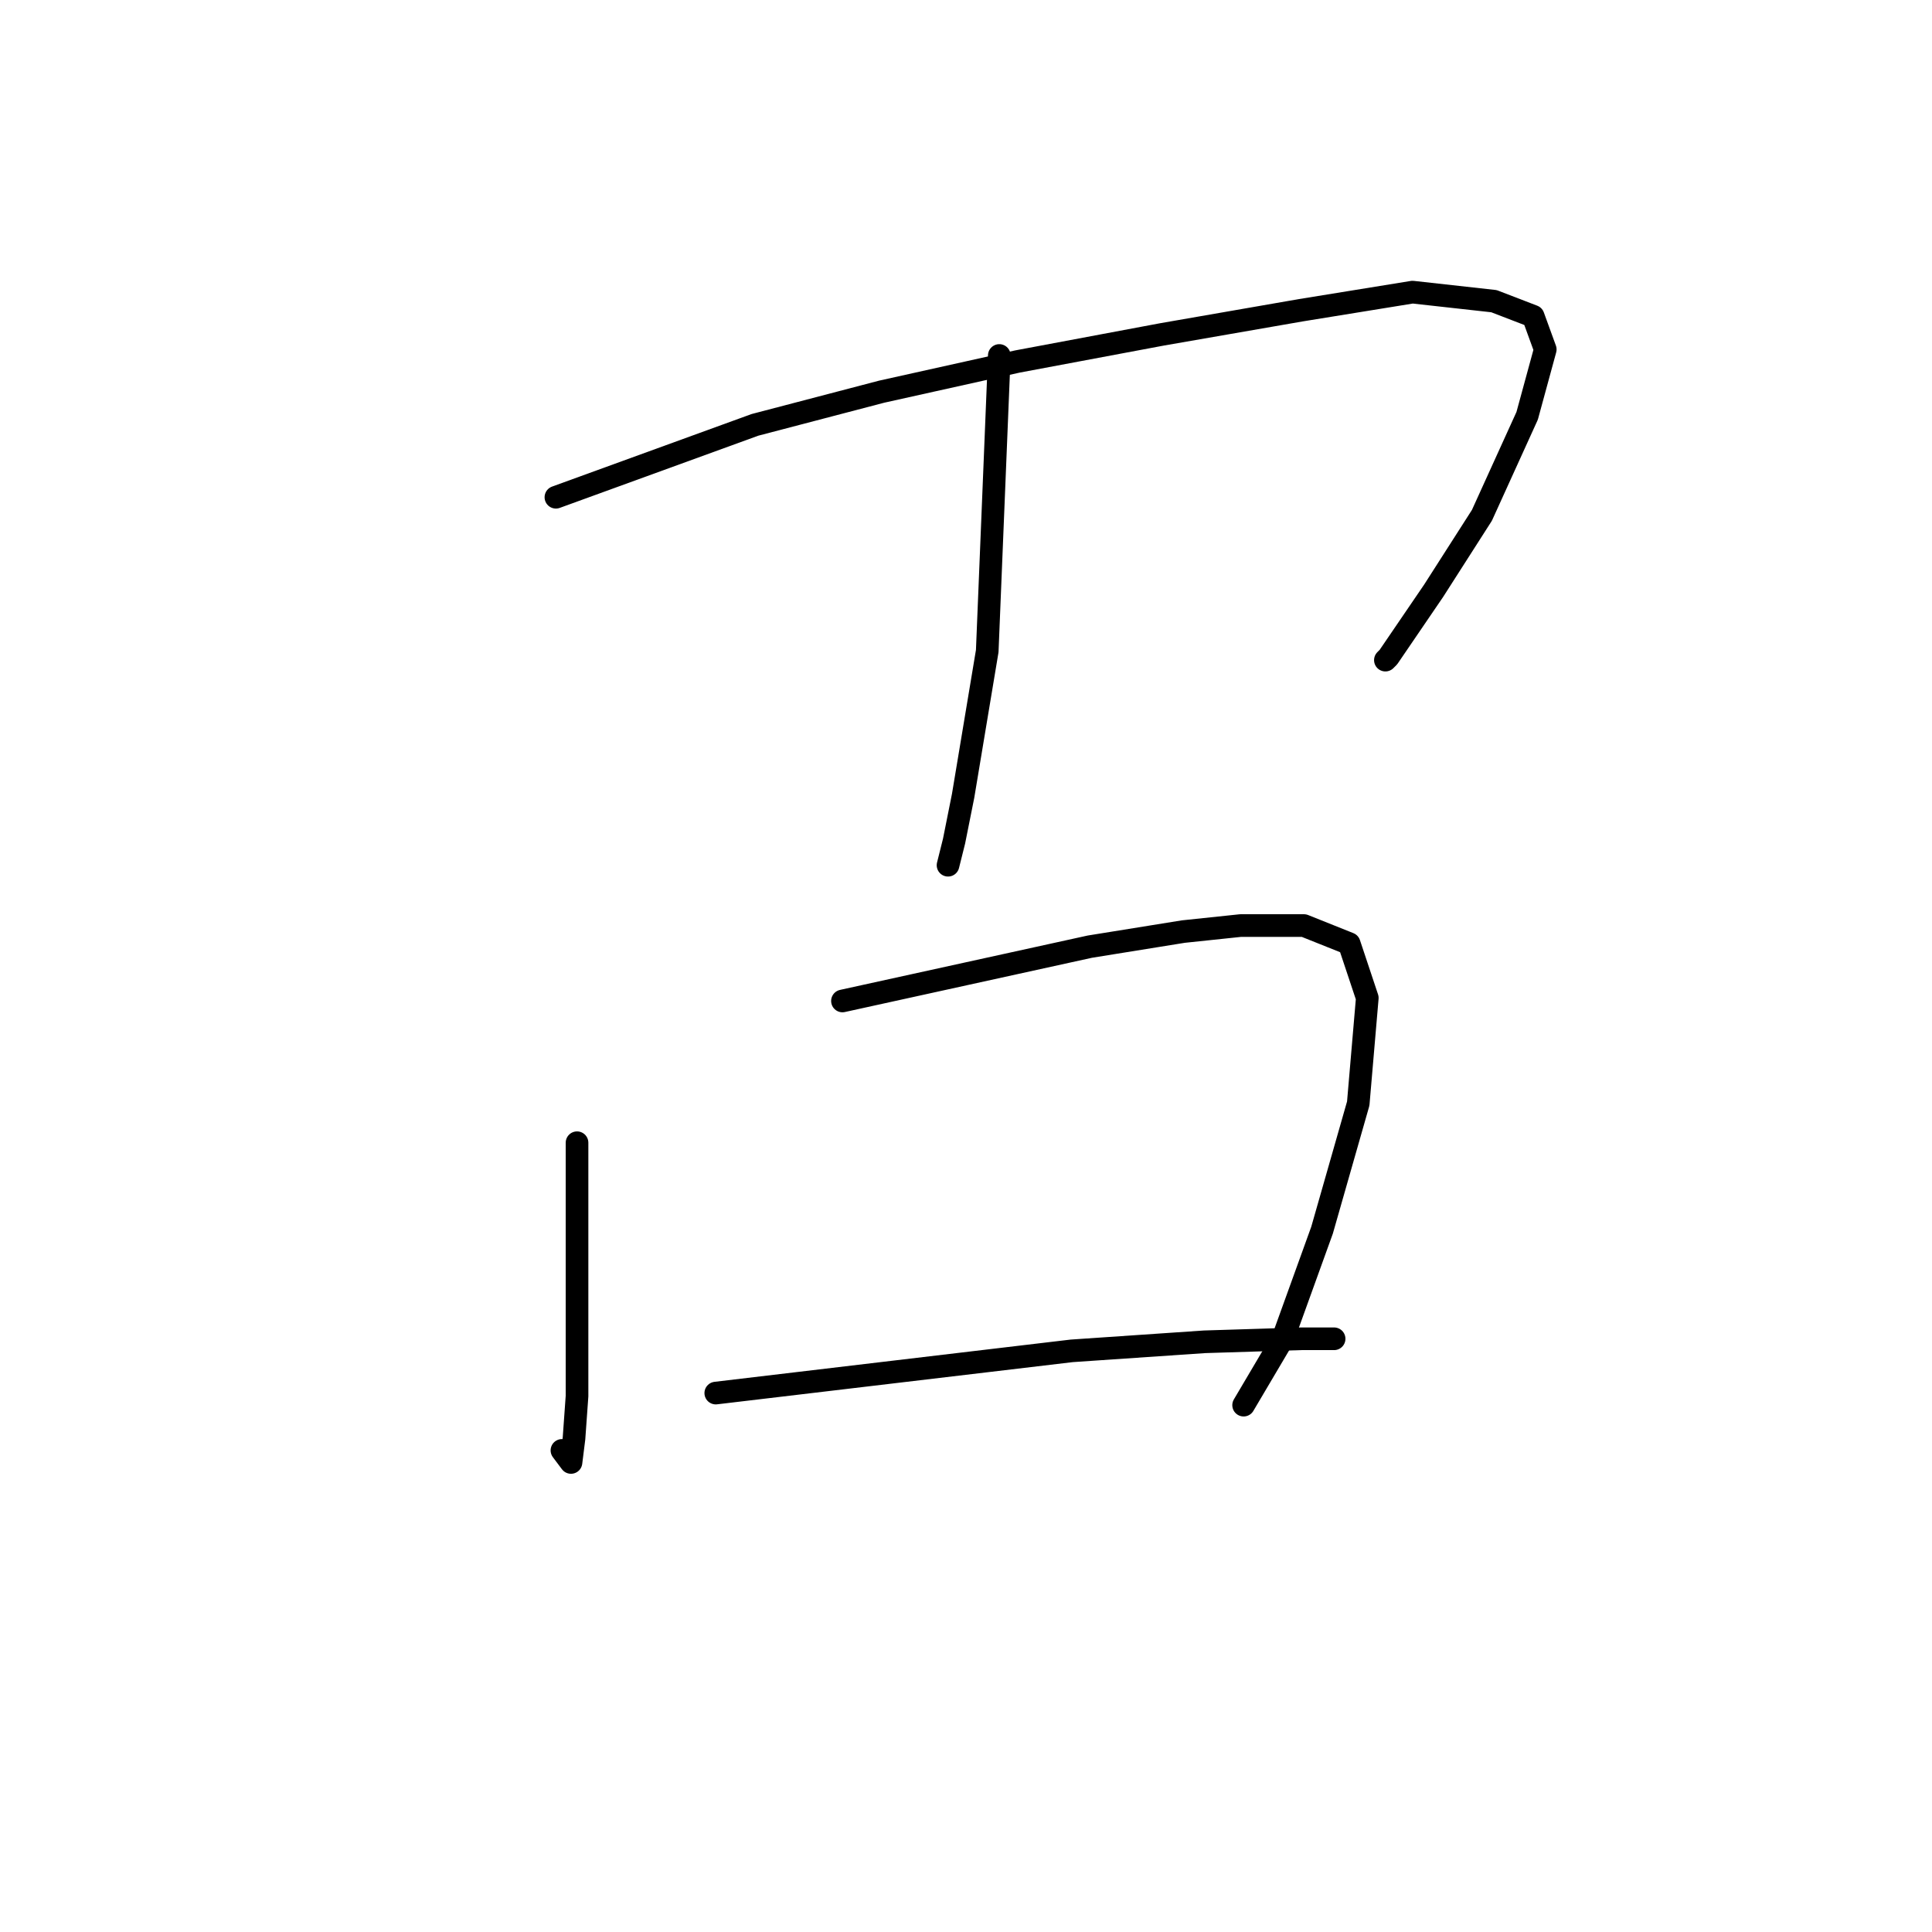 <?xml version="1.0" standalone="no"?>
    <svg width="256" height="256" xmlns="http://www.w3.org/2000/svg" version="1.1">
    <polyline stroke="black" stroke-width="3" stroke-linecap="round" fill="transparent" stroke-linejoin="round" points="73.661 65.887 86.85 61.091 100.039 56.295 116.826 51.899 134.811 47.902 153.995 44.305 172.38 41.107 187.168 38.709 197.959 39.908 203.155 41.907 204.754 46.303 202.356 55.096 196.361 68.285 189.966 78.277 183.971 87.07 183.571 87.47 183.571 87.47 " />
        <polyline stroke="black" stroke-width="3" stroke-linecap="round" fill="transparent" stroke-linejoin="round" points="132.413 47.103 131.614 66.687 130.814 86.27 128.816 98.261 127.617 105.455 126.418 111.45 125.619 114.647 125.619 114.647 " />
        <polyline stroke="black" stroke-width="3" stroke-linecap="round" fill="transparent" stroke-linejoin="round" points="76.459 151.417 76.459 163.807 76.459 176.197 76.459 184.99 76.059 190.585 75.659 193.783 74.46 192.184 74.46 192.184 " />
        <polyline stroke="black" stroke-width="3" stroke-linecap="round" fill="transparent" stroke-linejoin="round" points="111.63 132.633 128.017 129.035 144.403 125.438 156.793 123.44 164.387 122.641 172.78 122.641 178.775 125.039 181.173 132.233 179.974 146.221 175.178 163.008 169.982 177.396 164.786 186.189 164.786 186.189 " />
        <polyline stroke="black" stroke-width="3" stroke-linecap="round" fill="transparent" stroke-linejoin="round" points="94.844 184.59 118.424 181.792 142.005 178.995 159.591 177.796 172.38 177.396 176.777 177.396 176.777 177.396 " />
        </svg>
